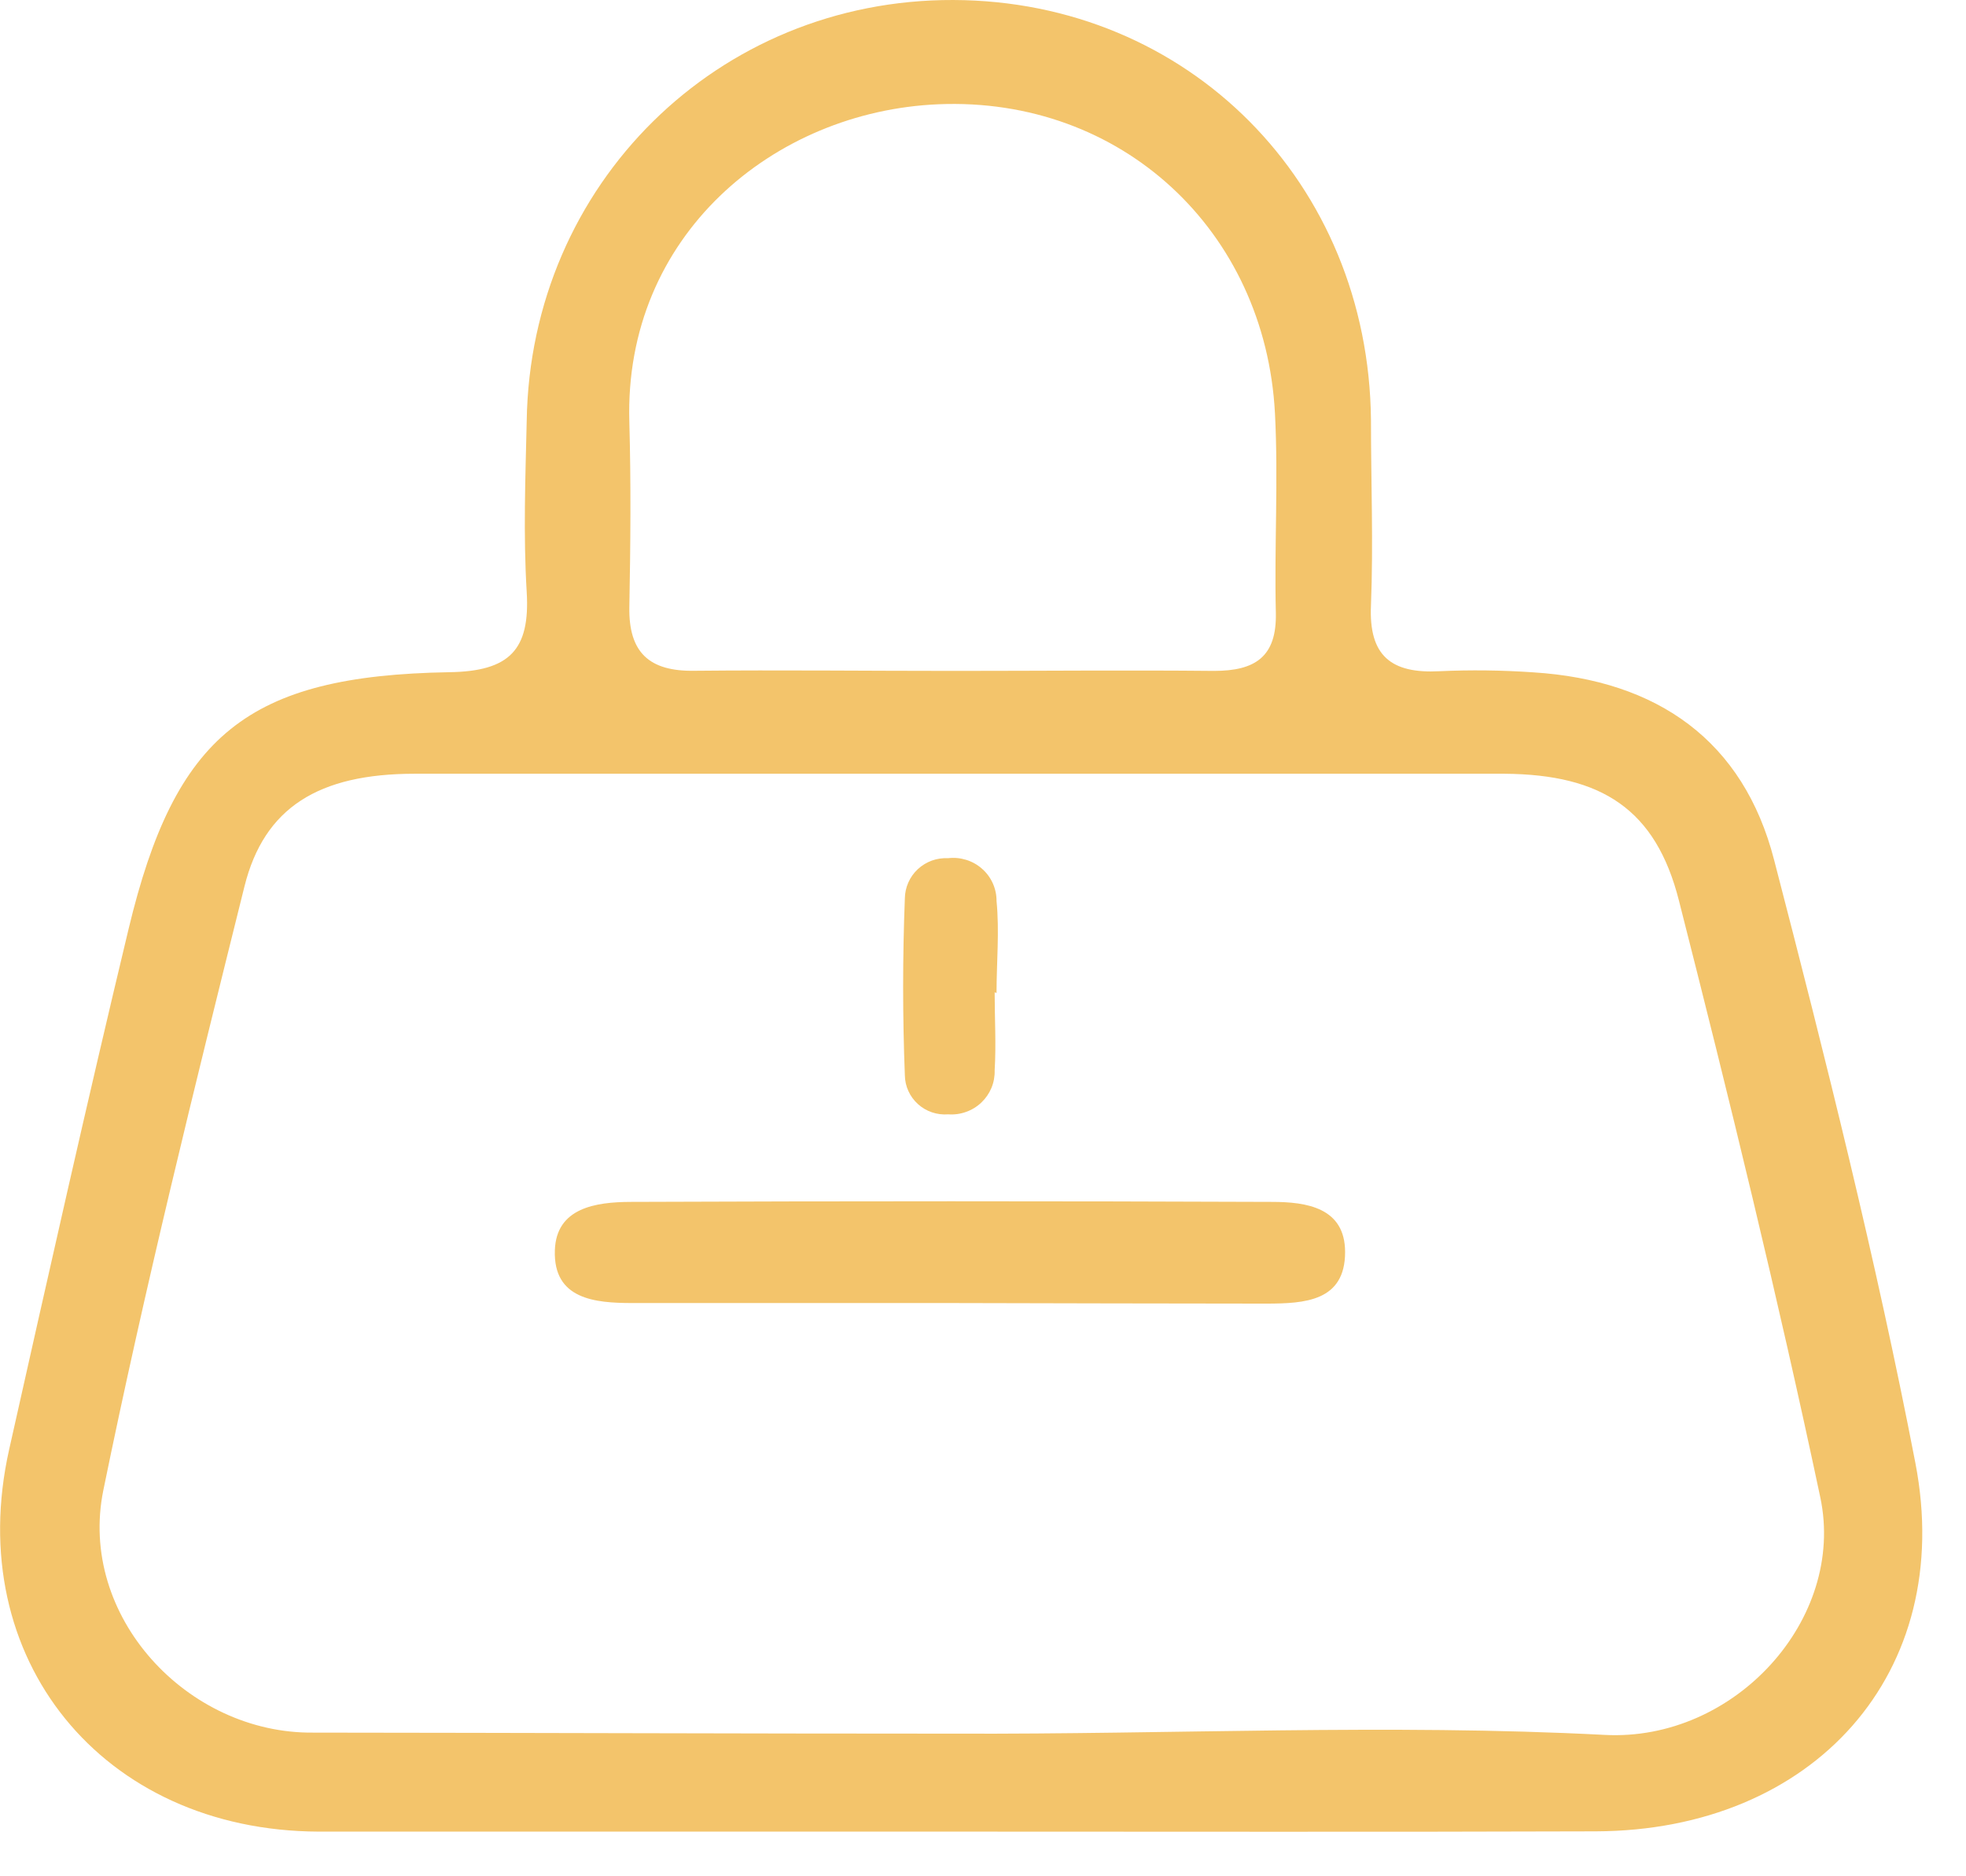 <svg width="44" height="42" viewBox="0 0 44 42" fill="none" xmlns="http://www.w3.org/2000/svg">
<path d="M21.492 41C16.704 41 11.92 41 7.133 41C2.287 40.981 -0.843 37.127 0.204 32.45C1.076 28.561 1.948 24.67 2.878 20.794C3.919 16.449 5.54 15.124 10.053 15.047C11.41 15.028 11.865 14.543 11.788 13.253C11.71 11.963 11.759 10.699 11.788 9.422C11.869 4.122 16.068 -0.016 21.334 4.60336e-05C26.599 0.016 30.631 4.096 30.683 9.399C30.683 10.782 30.737 12.164 30.683 13.55C30.631 14.683 31.138 15.082 32.217 15.025C32.916 14.993 33.616 15.002 34.313 15.05C37.105 15.226 39.02 16.589 39.705 19.248C40.865 23.718 41.992 28.217 42.868 32.753C43.772 37.45 40.59 40.978 35.712 40.994C30.957 41.01 26.224 41 21.492 41ZM21.376 38.807C26.221 38.826 31.067 38.583 35.913 38.835C38.82 38.989 41.317 36.246 40.739 33.517C39.792 29.047 38.704 24.596 37.576 20.162C37.059 18.118 35.851 17.336 33.671 17.32C31.677 17.32 29.684 17.32 27.694 17.32C21.557 17.32 15.419 17.32 9.281 17.32C7.13 17.32 5.912 18.077 5.472 19.839C4.355 24.328 3.24 28.823 2.313 33.357C1.738 36.176 4.19 38.813 7.01 38.784C11.797 38.788 16.598 38.807 21.376 38.807ZM21.356 15.018C23.294 15.018 25.233 14.999 27.171 15.018C28.095 15.018 28.576 14.699 28.554 13.719C28.518 12.231 28.612 10.74 28.534 9.249C28.318 5.169 25.104 2.161 20.998 2.334C17.318 2.49 13.962 5.274 14.085 9.444C14.123 10.823 14.111 12.209 14.085 13.594C14.069 14.603 14.527 15.034 15.548 15.015C17.48 14.996 19.418 15.018 21.356 15.018Z" fill="#F3C46B"/>
<path d="M21.259 29.168C18.891 29.168 16.523 29.168 14.152 29.168C13.316 29.168 12.382 29.085 12.418 27.99C12.447 27.032 13.342 26.908 14.107 26.904C18.895 26.885 23.681 26.885 28.466 26.904C29.242 26.904 30.104 27.032 30.104 28.028C30.104 29.133 29.193 29.178 28.353 29.181C25.991 29.179 23.626 29.174 21.259 29.168Z" fill="#F3C46B"/>
<path d="M22.261 22.214C22.261 22.796 22.296 23.38 22.261 23.958C22.265 24.092 22.241 24.226 22.19 24.35C22.138 24.475 22.061 24.587 21.963 24.68C21.865 24.773 21.748 24.845 21.62 24.89C21.492 24.936 21.356 24.954 21.221 24.944C21.098 24.954 20.974 24.938 20.858 24.899C20.742 24.86 20.635 24.797 20.544 24.715C20.453 24.633 20.38 24.533 20.33 24.422C20.279 24.311 20.253 24.191 20.251 24.069C20.2 22.75 20.2 21.43 20.251 20.11C20.253 19.988 20.279 19.866 20.329 19.754C20.379 19.641 20.451 19.54 20.541 19.456C20.632 19.372 20.739 19.306 20.855 19.264C20.972 19.222 21.096 19.204 21.221 19.21C21.357 19.194 21.495 19.207 21.626 19.248C21.757 19.289 21.878 19.357 21.98 19.448C22.082 19.538 22.164 19.649 22.22 19.774C22.275 19.898 22.304 20.032 22.303 20.168C22.37 20.848 22.303 21.541 22.303 22.227L22.261 22.214Z" fill="#F3C46B"/>
</svg>
